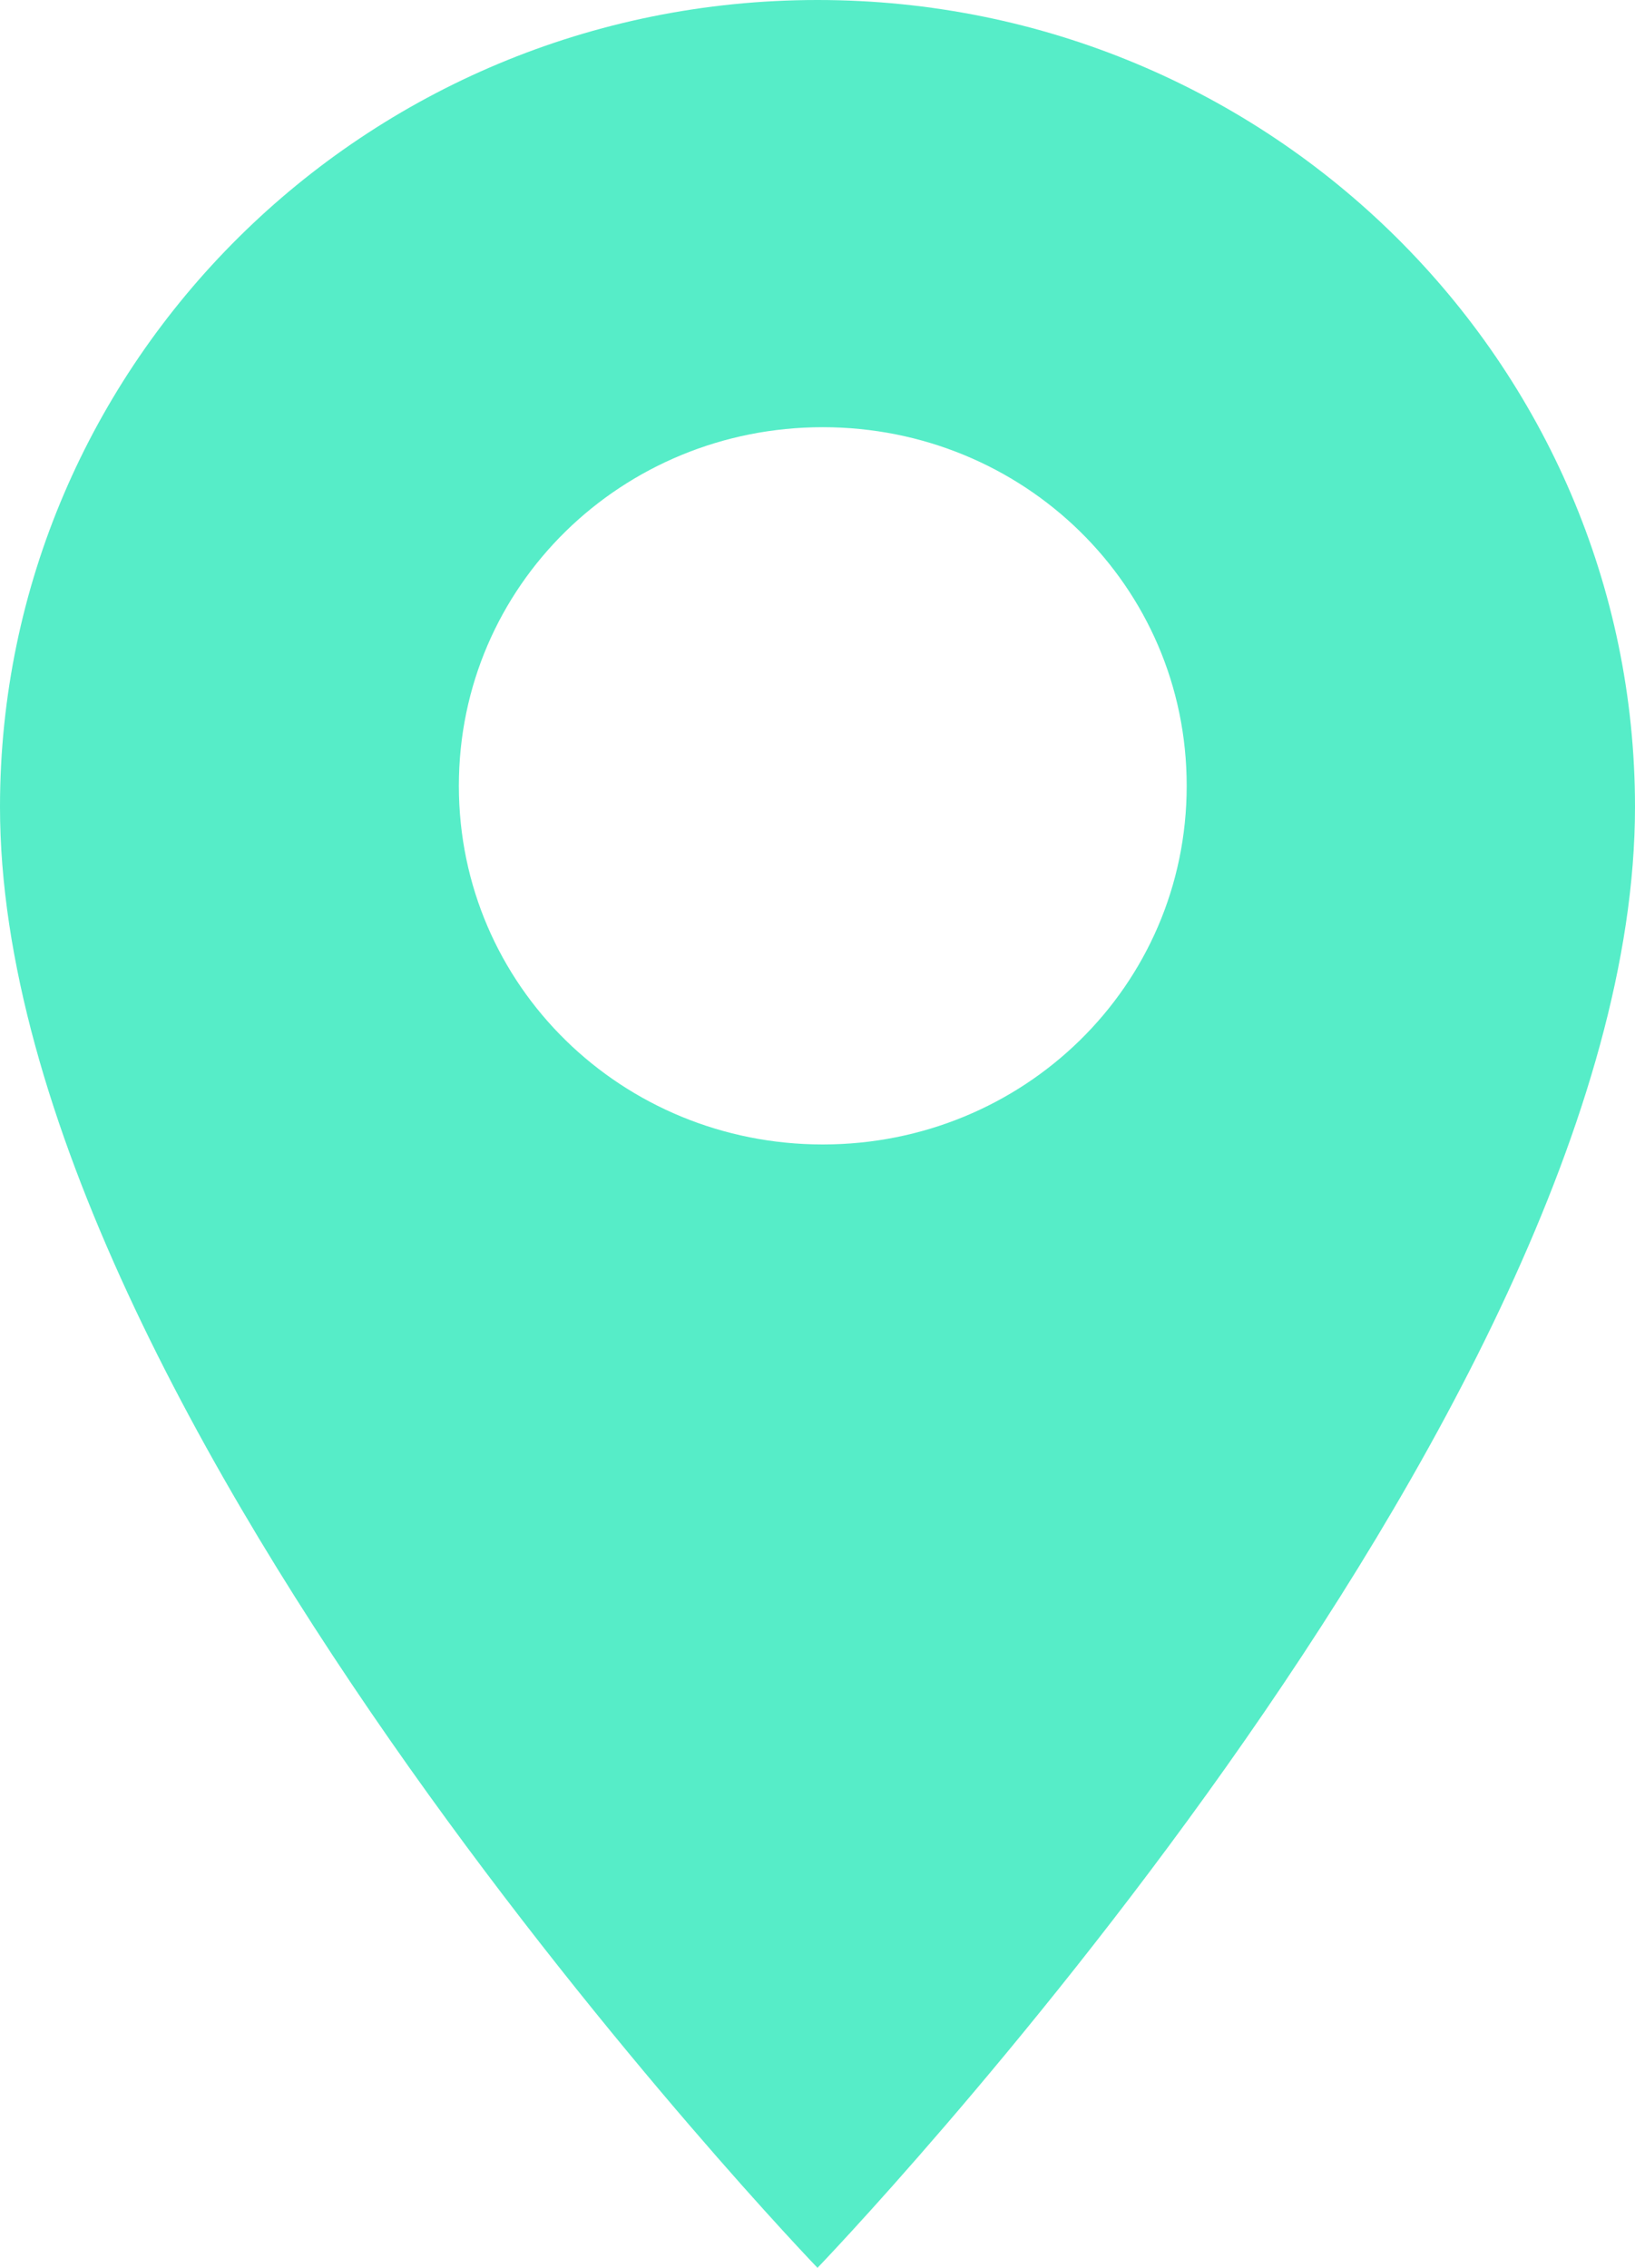 <?xml version="1.0" encoding="utf-8"?>
<!-- Generator: Adobe Illustrator 21.1.0, SVG Export Plug-In . SVG Version: 6.00 Build 0)  -->
<svg version="1.1" id="Ebene_1" xmlns="http://www.w3.org/2000/svg" xmlns:xlink="http://www.w3.org/1999/xlink" x="0px" y="0px"
	 width="31px" height="43px" viewBox="0 0 31 43" style="enable-background:new 0 0 31 43;" xml:space="preserve">
<path style="fill-rule:evenodd;clip-rule:evenodd;fill:#56EDC8;" d="M15.6,21.7c3.8,0,6.9-3,6.9-6.8s-3.1-6.8-6.9-6.8
	c-3.8,0-6.9,3-6.9,6.8S11.8,21.7,15.6,21.7z M31,15.3C31,26.9,15.5,43,15.5,43S0,26.9,0,15.3C0,6.9,6.9,0,15.5,0S31,6.9,31,15.3z"/>
</svg>
